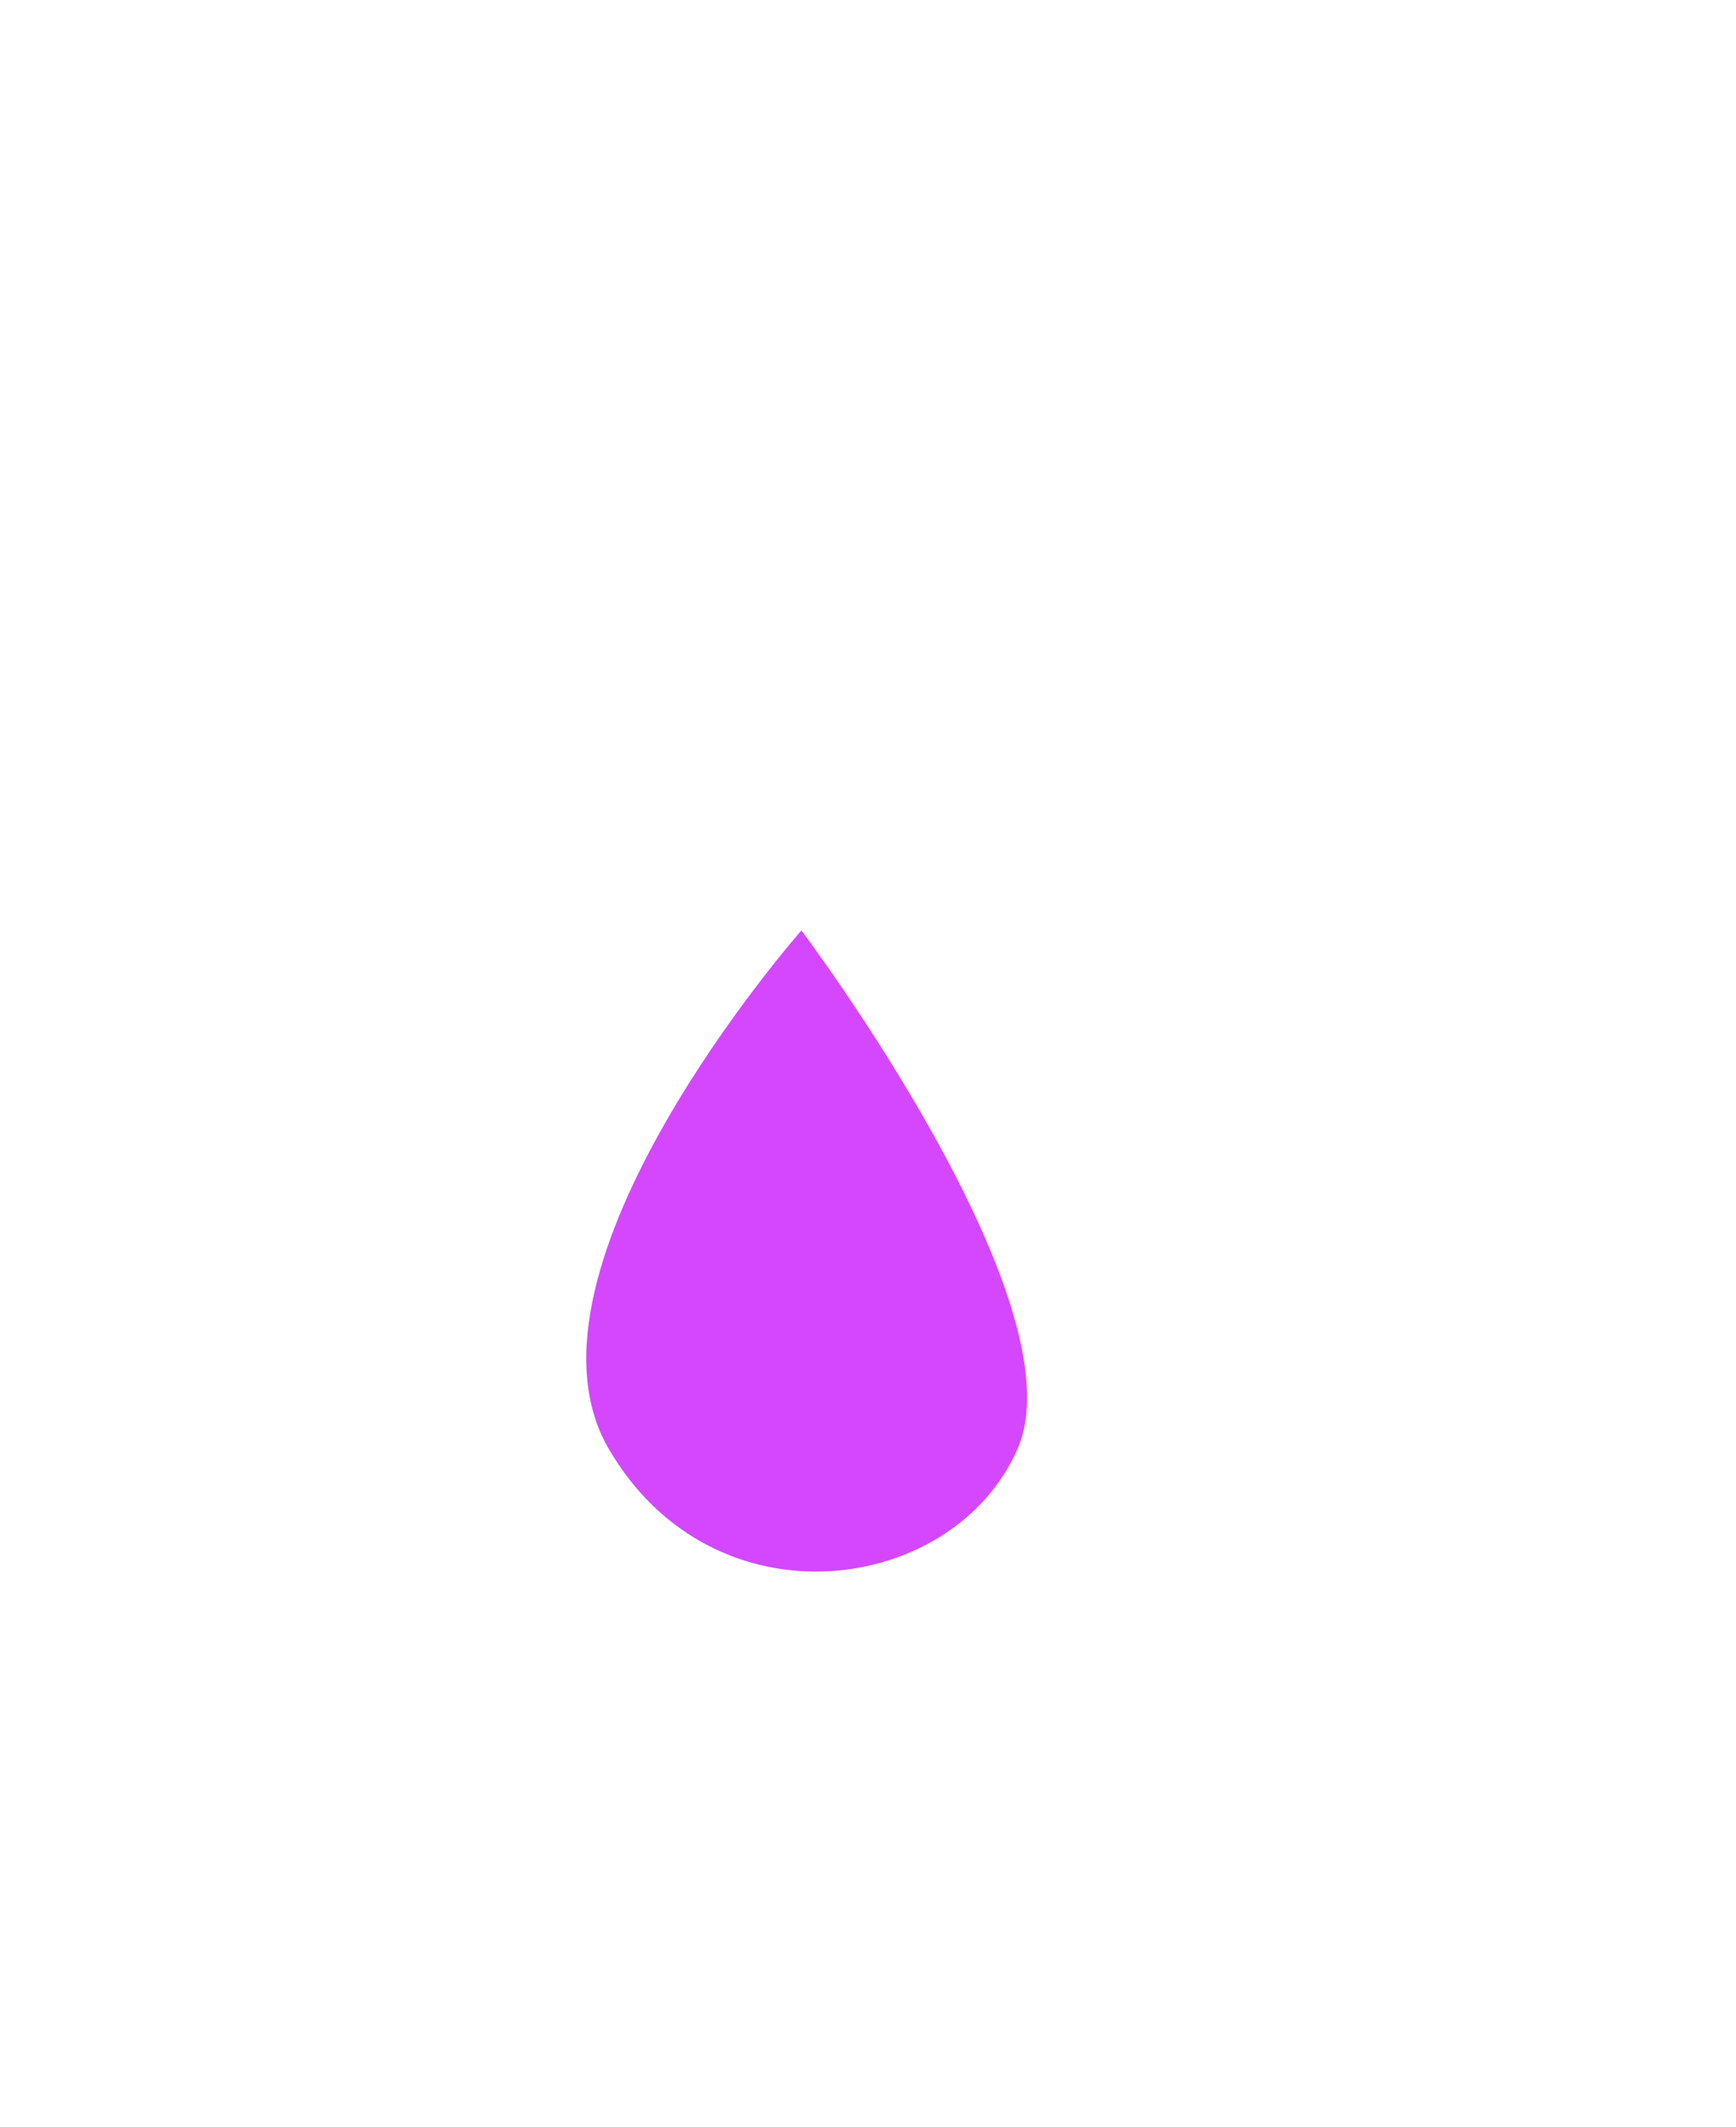 <svg xmlns="http://www.w3.org/2000/svg" xmlns:xlink="http://www.w3.org/1999/xlink" width="52.111" height="63.799" viewBox="0 0 52.111 63.799">
  <defs>
    <filter id="Shape" x="0" y="0" width="52.111" height="63.799" filterUnits="userSpaceOnUse">
      <feOffset dx="2" dy="3" input="SourceAlpha"/>
      <feGaussianBlur stdDeviation="1.5" result="blur"/>
      <feFlood flood-opacity="0.42"/>
      <feComposite operator="in" in2="blur"/>
      <feComposite in="SourceGraphic"/>
    </filter>
  </defs>
  <g id="Icon_Streaming" transform="translate(-1104.997 -3990.768)">
    <g transform="matrix(1, 0, 0, 1, 1105, 3990.77)" filter="url(#Shape)">
      <path id="Shape-2" data-name="Shape" d="M21.484,54.8h0A20.677,20.677,0,0,1,2.622,43.594c-4.738-9.235-2.177-17.633.807-23.052A37.592,37.592,0,0,1,11.116,10.9,30.02,30.02,0,0,0,13,20.863C22.876,16.885,21.83.168,21.818,0c7.1,2.943,13.44,9.167,17.39,17.073,3.963,7.933,4.964,16.464,2.746,23.4a20,20,0,0,1-8.1,10.684A22.692,22.692,0,0,1,21.484,54.8Zm.33-34.558h0c-.107.081-10.7,8.175-10.7,17.747a12.807,12.807,0,0,0,5.349,10.277,8.518,8.518,0,0,0,10.484,0A13.464,13.464,0,0,0,32.2,37.988c0-9.549-10.282-17.666-10.386-17.747Z" transform="translate(2.5 1.5)" fill="#fff"/>
    </g>
    <path id="Path_29928" data-name="Path 29928" d="M297.885,491.153S288.95,501.29,292.1,506.7s10.357,4.389,12.275,0S297.885,491.153,297.885,491.153Z" transform="translate(831.168 3527.527)" fill="#d447ff"/>
  </g>
</svg>
